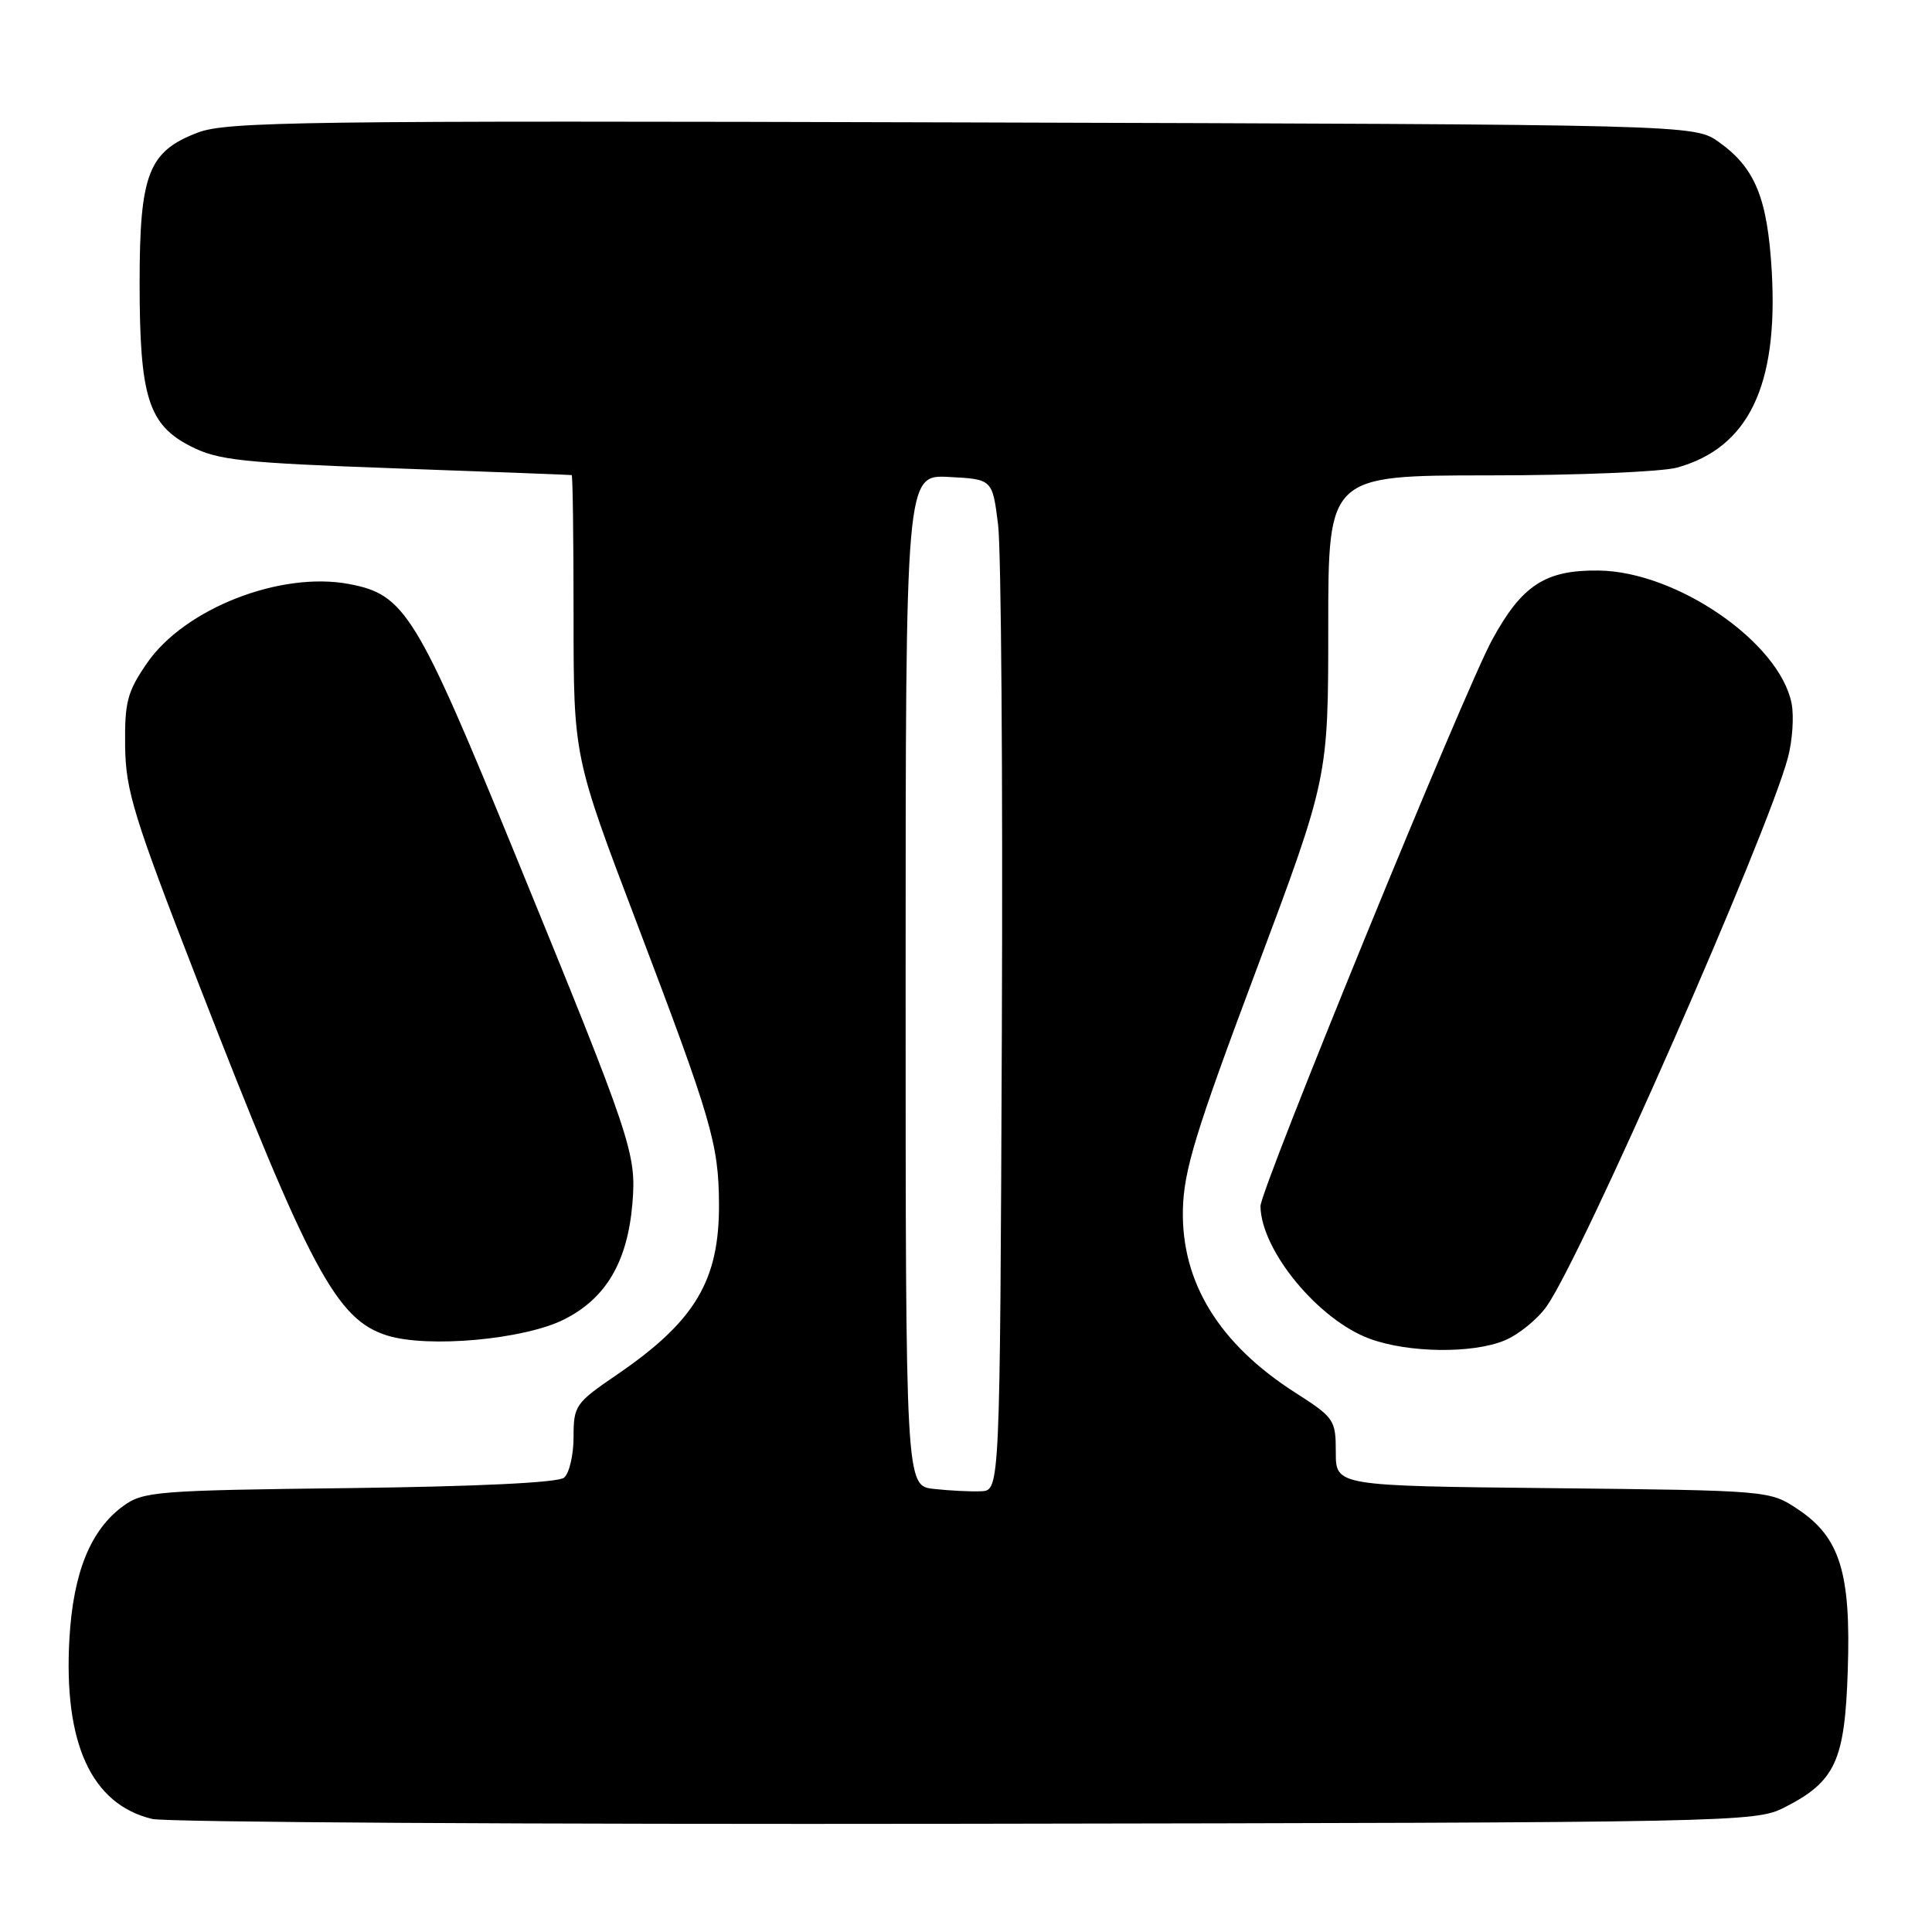 <?xml version="1.0" encoding="UTF-8" standalone="no"?>
<!DOCTYPE svg PUBLIC "-//W3C//DTD SVG 1.1//EN" "http://www.w3.org/Graphics/SVG/1.1/DTD/svg11.dtd" >
<svg xmlns="http://www.w3.org/2000/svg" xmlns:xlink="http://www.w3.org/1999/xlink" version="1.1" viewBox="0 0 256 256">
 <g >
 <path fill="currentColor"
d=" M 236.44 239.50 C 243.20 236.06 244.45 233.36 244.84 221.32 C 245.27 208.42 243.81 203.71 238.25 200.00 C 234.50 197.50 234.50 197.50 205.75 197.19 C 177.00 196.89 177.00 196.89 177.00 192.43 C 177.00 188.14 176.81 187.85 171.64 184.54 C 161.55 178.09 156.53 169.92 156.74 160.30 C 156.85 155.10 158.41 150.01 166.44 128.60 C 176.00 103.08 176.00 103.08 176.00 83.04 C 176.00 63.00 176.00 63.00 197.25 62.99 C 208.94 62.99 220.17 62.52 222.22 61.96 C 231.67 59.33 235.63 51.14 234.77 36.02 C 234.21 26.27 232.58 22.26 227.77 18.83 C 224.50 16.50 224.50 16.50 127.50 16.22 C 40.14 15.97 30.08 16.11 26.23 17.56 C 19.66 20.05 18.50 23.05 18.50 37.50 C 18.50 52.59 19.65 56.27 25.27 59.14 C 28.90 60.99 32.01 61.32 52.43 62.06 C 65.12 62.52 75.61 62.92 75.75 62.95 C 75.89 62.98 76.00 71.38 76.00 81.63 C 76.00 100.27 76.00 100.27 84.41 122.38 C 94.29 148.39 95.22 151.56 95.27 159.50 C 95.33 169.68 92.11 175.07 81.75 182.15 C 76.24 185.91 76.00 186.25 76.00 190.41 C 76.00 192.80 75.43 195.23 74.74 195.80 C 73.95 196.46 63.29 196.97 46.31 197.18 C 20.72 197.48 18.98 197.62 16.32 199.56 C 11.99 202.73 9.71 208.36 9.20 217.10 C 8.40 230.99 12.11 239.09 20.17 241.02 C 22.00 241.46 70.53 241.75 128.00 241.66 C 230.36 241.50 232.58 241.46 236.44 239.50 Z  M 199.38 177.61 C 201.21 176.85 203.70 174.83 204.92 173.12 C 209.58 166.57 234.16 110.67 236.91 100.39 C 237.51 98.12 237.73 94.88 237.39 93.18 C 235.77 85.10 222.18 75.74 211.87 75.60 C 204.77 75.50 201.66 77.53 197.70 84.81 C 194.02 91.57 166.99 157.66 167.02 159.83 C 167.10 165.69 174.70 174.91 181.52 177.40 C 186.65 179.28 195.15 179.38 199.38 177.61 Z  M 74.73 174.84 C 80.30 172.05 83.15 167.20 83.80 159.44 C 84.34 152.84 83.76 151.09 68.44 113.65 C 55.17 81.21 53.68 78.78 46.22 77.38 C 37.15 75.68 24.47 80.64 19.50 87.84 C 16.87 91.65 16.51 93.00 16.58 98.84 C 16.65 104.77 17.70 108.17 26.19 130.02 C 41.09 168.35 44.59 174.88 51.33 176.97 C 56.75 178.65 69.45 177.49 74.73 174.84 Z  M 123.75 197.29 C 120.00 196.88 120.00 196.88 120.00 129.89 C 120.00 62.90 120.00 62.90 125.75 63.20 C 131.50 63.50 131.50 63.50 132.25 69.50 C 132.66 72.80 132.89 102.95 132.75 136.50 C 132.50 197.50 132.50 197.50 130.00 197.60 C 128.62 197.66 125.81 197.52 123.75 197.29 Z "/>
</g>
</svg>